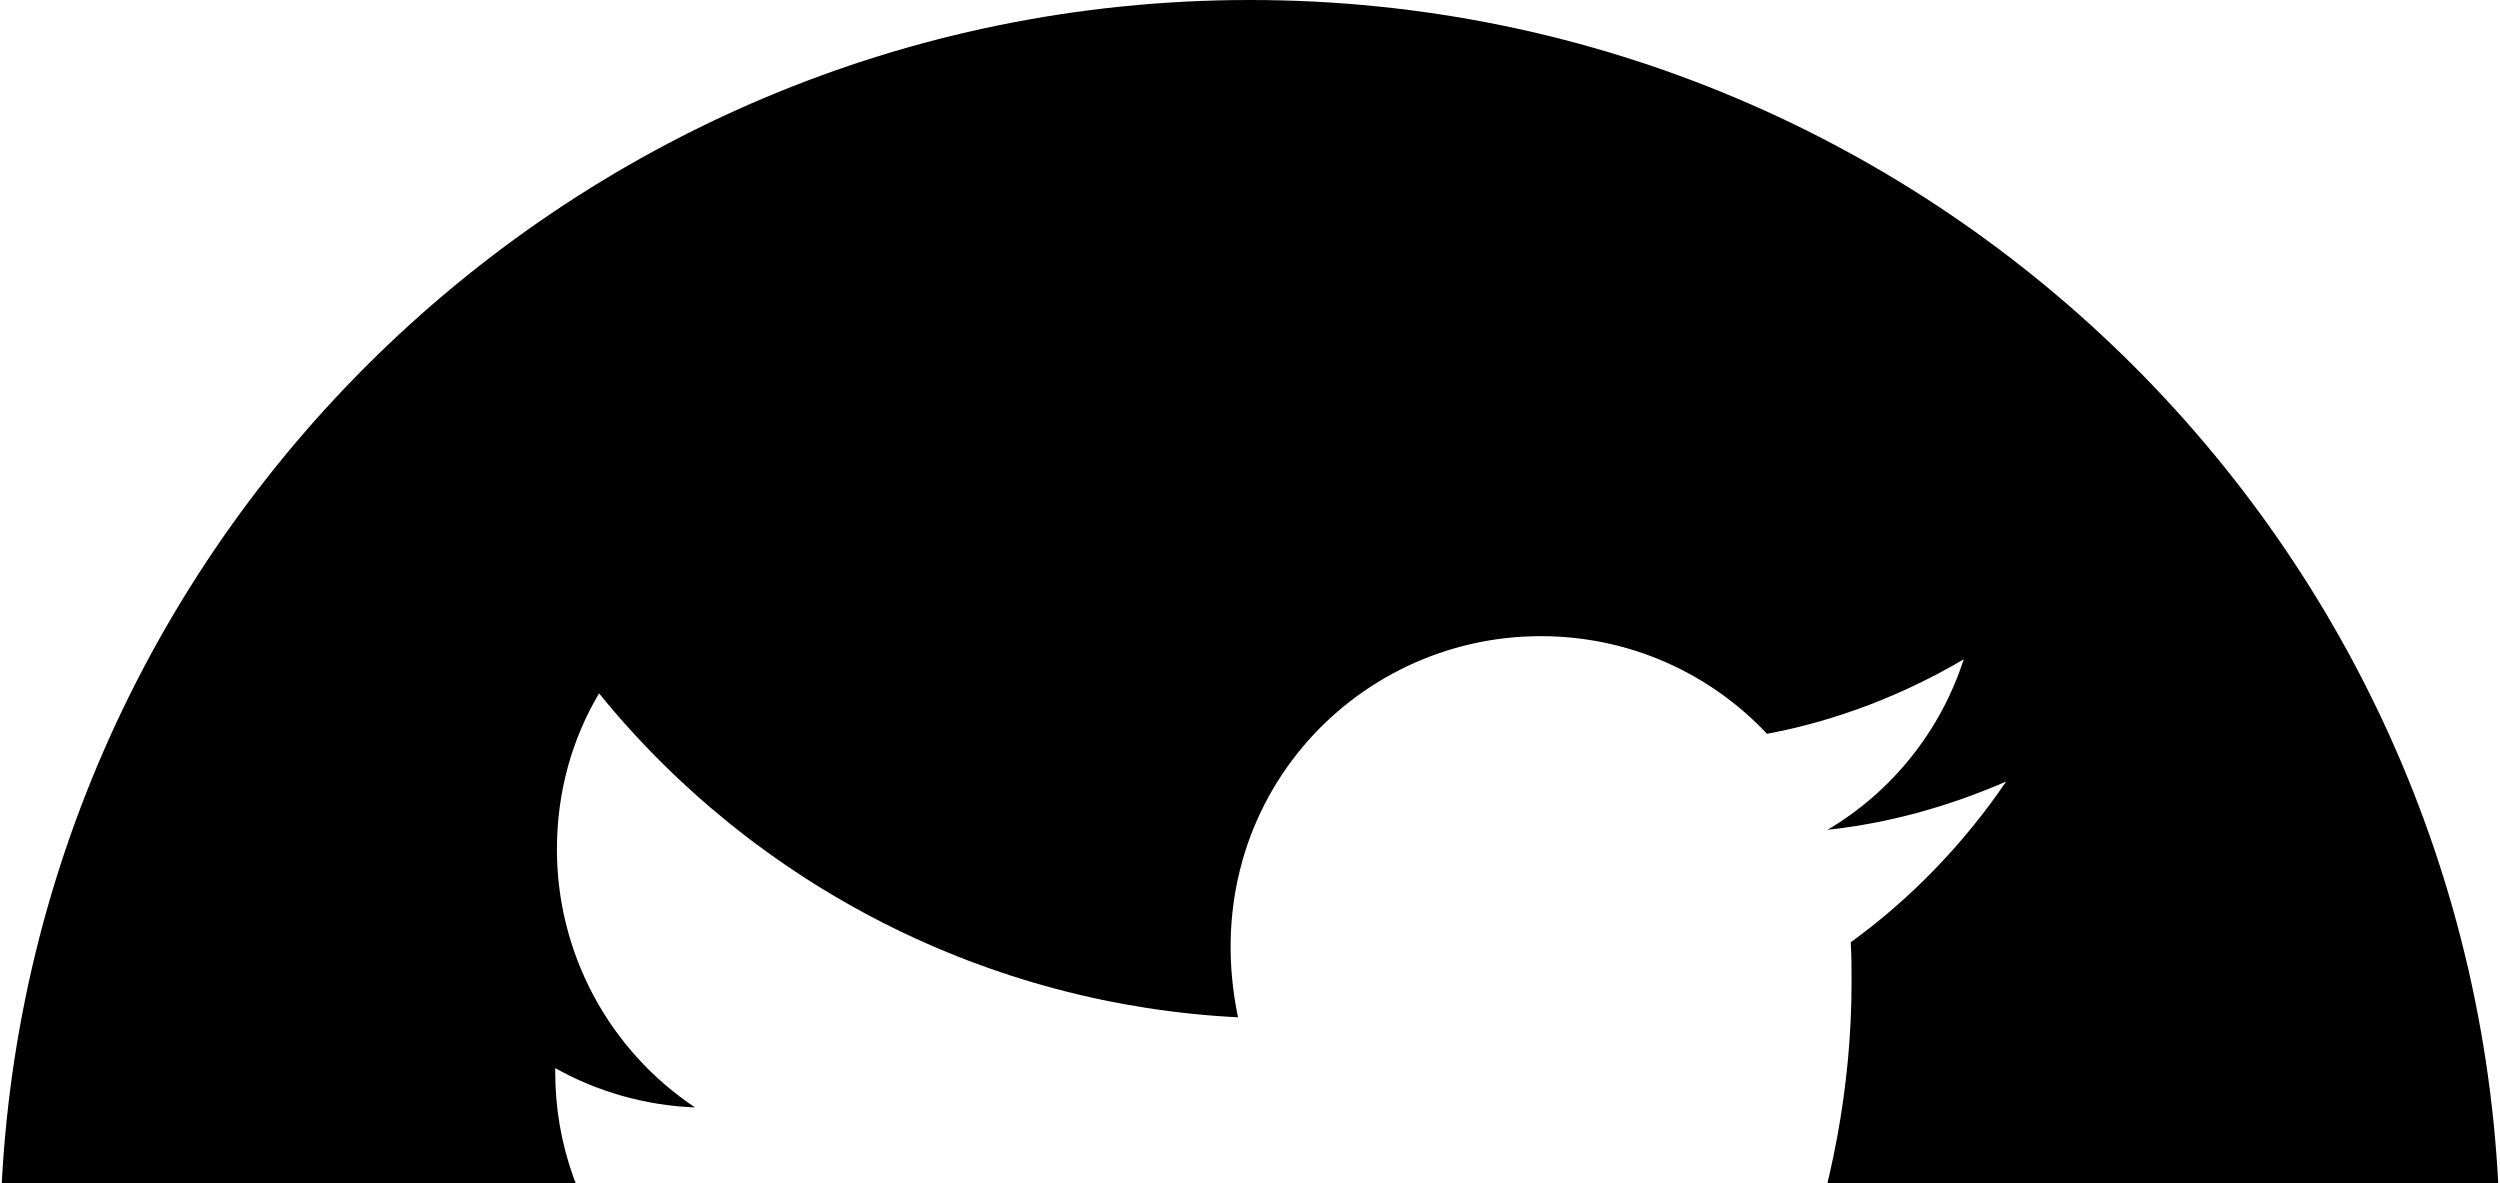 <svg width="896" height="424" viewBox="0 0 896 424" fill="none" xmlns="http://www.w3.org/2000/svg">
<path d="M448 0C200.6 0 0 200.6 0 448C0 695.4 200.6 896 448 896C695.4 896 896 695.4 896 448C896 200.6 695.4 0 448 0ZM663.3 337.7C663.6 342.4 663.6 347.3 663.6 352.1C663.6 498.9 551.8 668 347.5 668C284.5 668 226.1 649.7 176.9 618.2C185.9 619.2 194.5 619.6 203.7 619.6C255.7 619.6 303.5 602 341.6 572.2C292.8 571.2 251.8 539.2 237.8 495.2C254.9 497.7 270.3 497.7 287.9 493.2C262.773 488.095 240.188 474.448 223.982 454.578C207.776 434.708 198.949 409.841 199 384.2V382.8C213.7 391.1 231 396.2 249.1 396.9C233.884 386.759 221.406 373.021 212.771 356.903C204.136 340.785 199.612 322.785 199.6 304.5C199.6 283.8 205 264.9 214.7 248.5C242.59 282.834 277.393 310.914 316.846 330.917C356.3 350.919 399.521 362.395 443.7 364.6C428 289.1 484.4 228 552.2 228C584.2 228 613 241.4 633.3 263C658.4 258.3 682.4 248.9 703.8 236.3C695.5 262 678.1 283.7 655 297.4C677.4 295 699 288.8 719 280.1C703.9 302.3 685 322 663.3 337.7Z" fill="black"/>
</svg>
